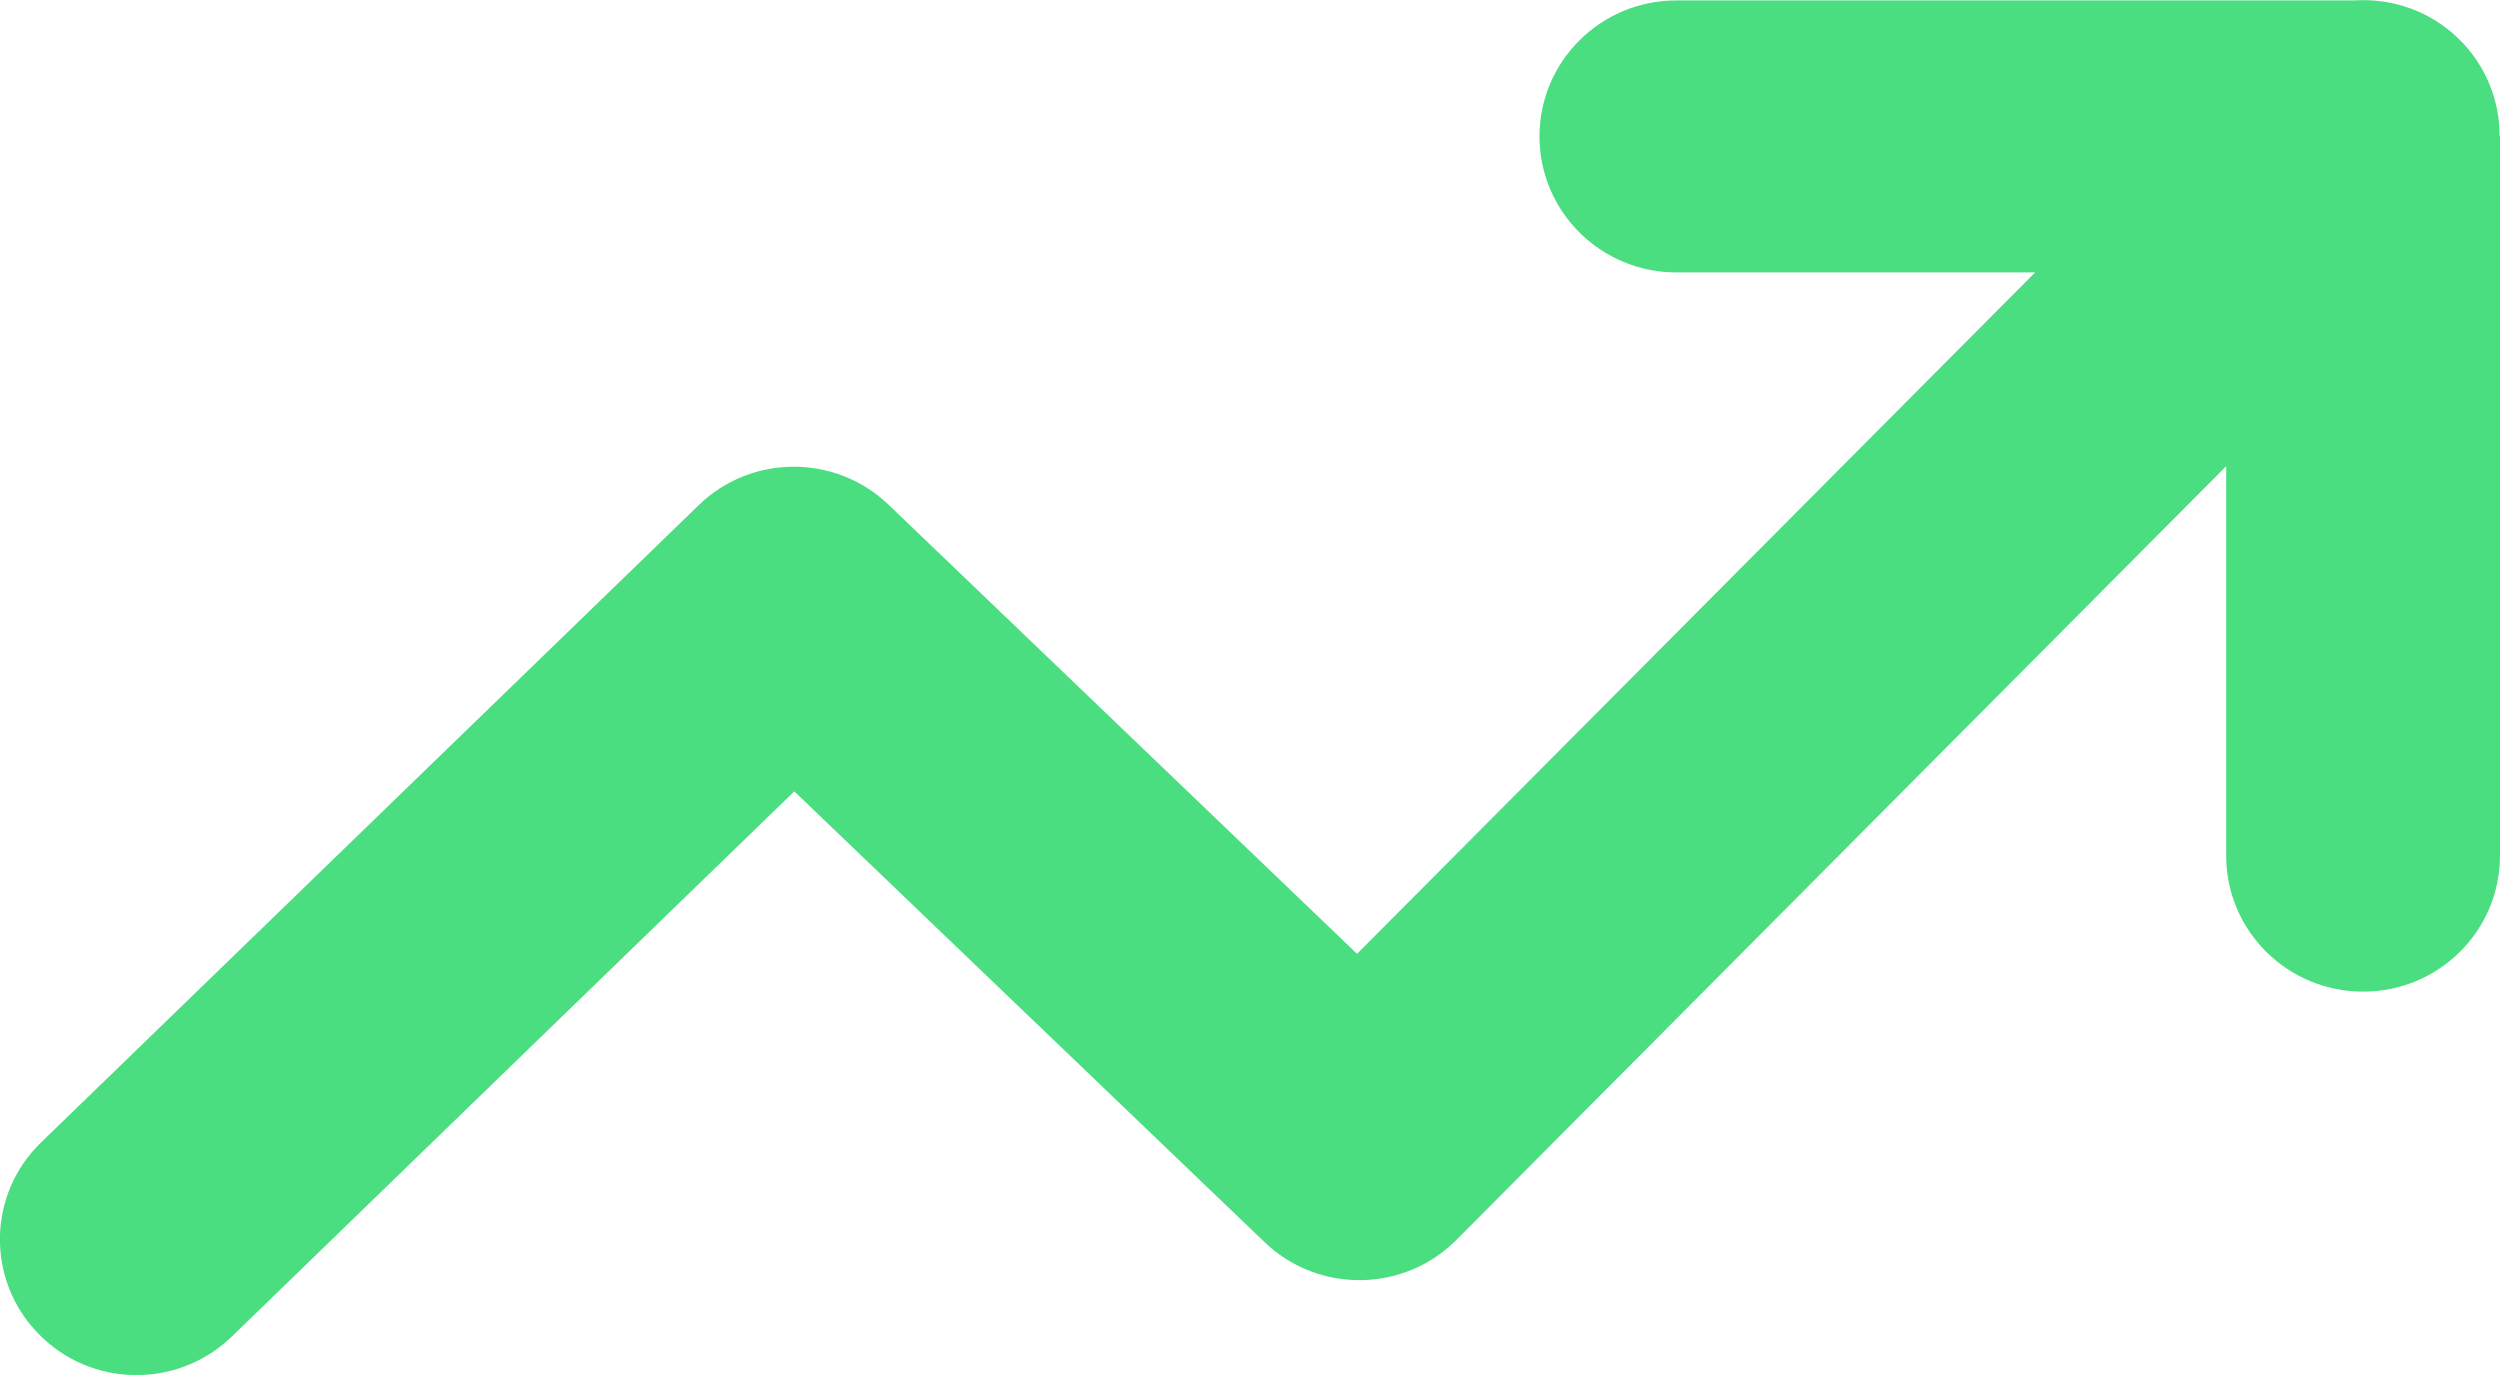 <svg width="60" height="33" viewBox="0 0 60 33" fill="none" xmlns="http://www.w3.org/2000/svg">
<g clip-path="url(#clip0_365_455)">
<path d="M0.991 27.413C-0.307 28.664 -0.337 30.725 0.928 32.016C2.188 33.306 4.263 33.335 5.562 32.079L19.063 18.993L30.352 29.814C31.655 31.06 33.731 31.021 34.986 29.726L53.428 11.189V20.535C53.428 22.34 54.898 23.799 56.714 23.799C58.531 23.799 60 22.34 60 20.535V3.255H59.99C59.99 2.411 59.663 1.572 59.014 0.936C58.325 0.262 57.407 -0.048 56.509 0.01H40.235C38.418 0.01 36.948 1.47 36.948 3.274C36.948 5.078 38.418 6.538 40.235 6.538H48.843L32.569 22.892L21.323 12.111C20.054 10.898 18.037 10.893 16.768 12.125L0.991 27.413Z" fill="#4ADE80"/>
</g>
<defs>
<clipPath id="clip0_365_455">
<rect width="60" height="33" fill="white"/>
</clipPath>
</defs>
</svg>
